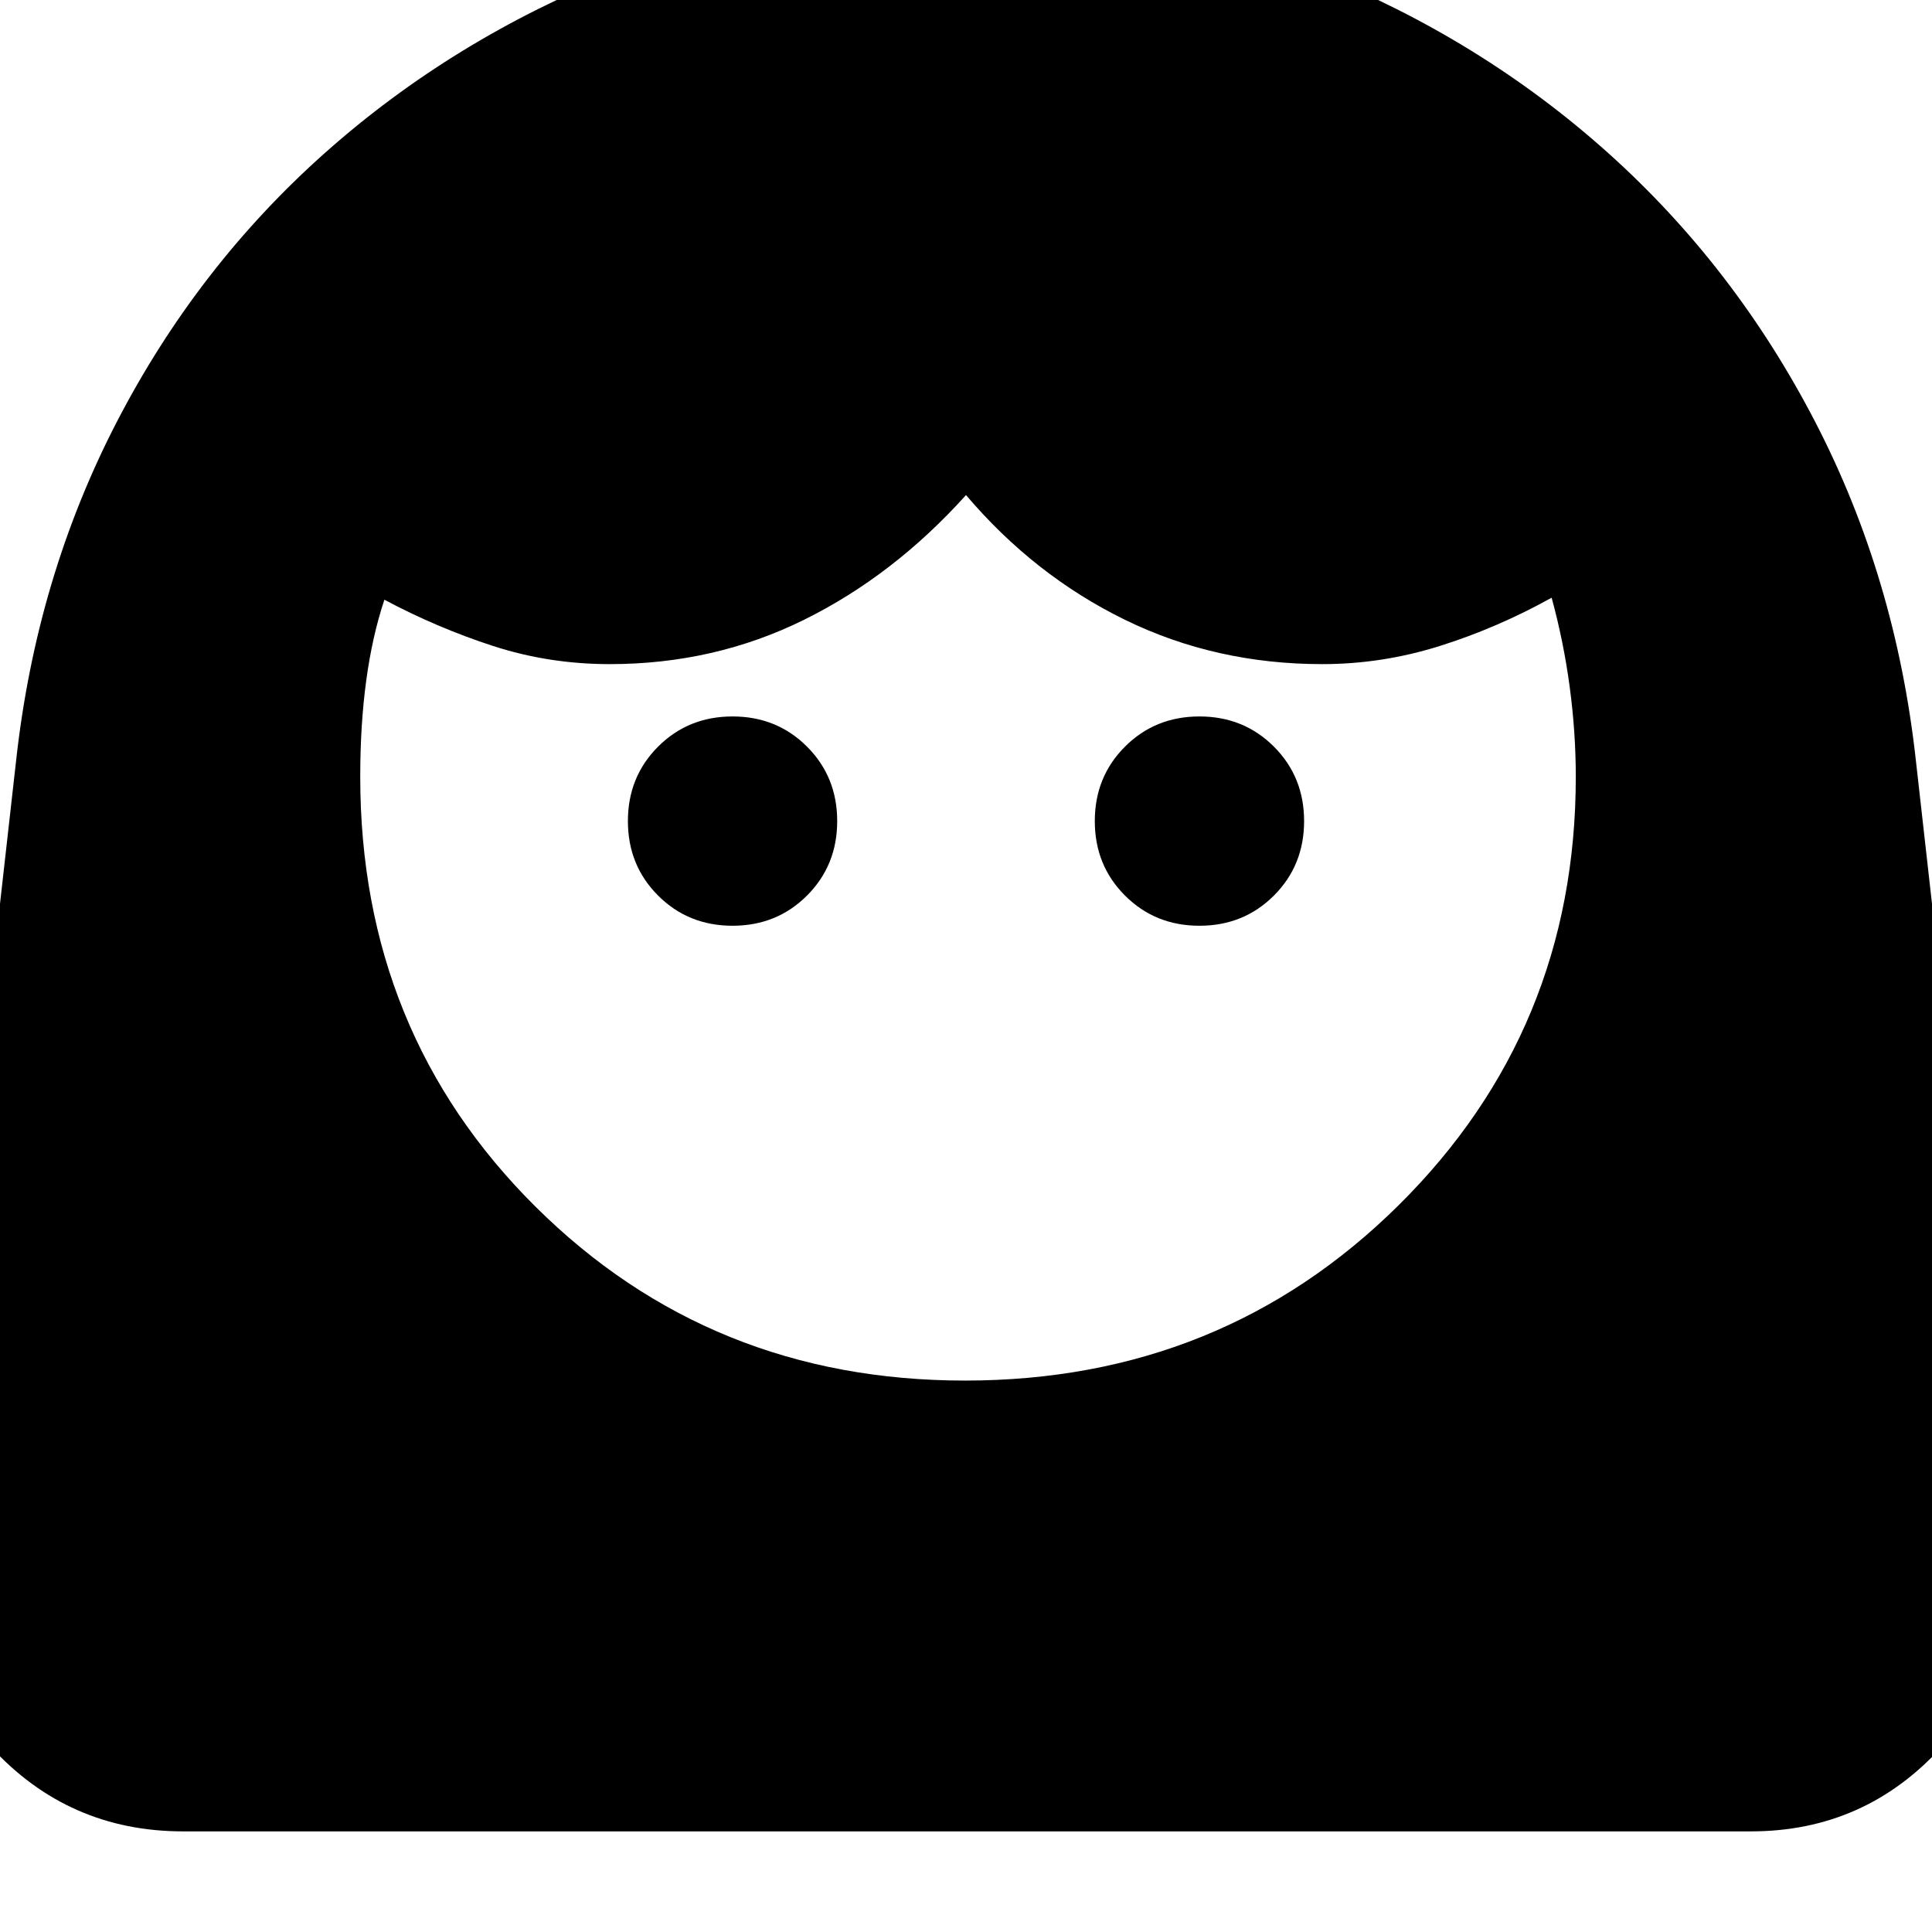 <svg xmlns="http://www.w3.org/2000/svg" height="20" viewBox="0 -960 960 960" width="20"><path d="M479.5-274Q607-274 695-361.16q88-87.17 88-212.84 0-22-3-44.5t-9-44.5q-27 15-55.63 24-28.63 9-58.37 9-52.91 0-97.96-22Q514-674 480-714q-36 40-80.54 62-44.55 22-96.46 22-30.19 0-57.94-9-27.74-9-54.06-23-6 18-9 40t-3 48q0 127 87 213.5T479.5-274ZM364-500q22 0 37-15t15-37q0-22-15-37t-37-15q-22 0-37 15t-15 37q0 22 15 37t37 15Zm232 0q22 0 37-15t15-37q0-22-15-37t-37-15q-22 0-37 15t-15 37q0 22 15 37t37 15ZM91-50Q33.95-50-4.52-92-43-134-36-191L8-582q10-91 50.02-168.33 40.03-77.32 103.59-133.82 63.56-56.49 145.59-89.17Q389.24-1006 481.12-1006q91.88 0 173.3 32.68 81.41 32.68 144.47 89.17 63.06 56.5 103.09 133.82Q942-673 952-582l44 391q7 57-31.19 99Q926.63-50 870-50H91Z"/></svg>